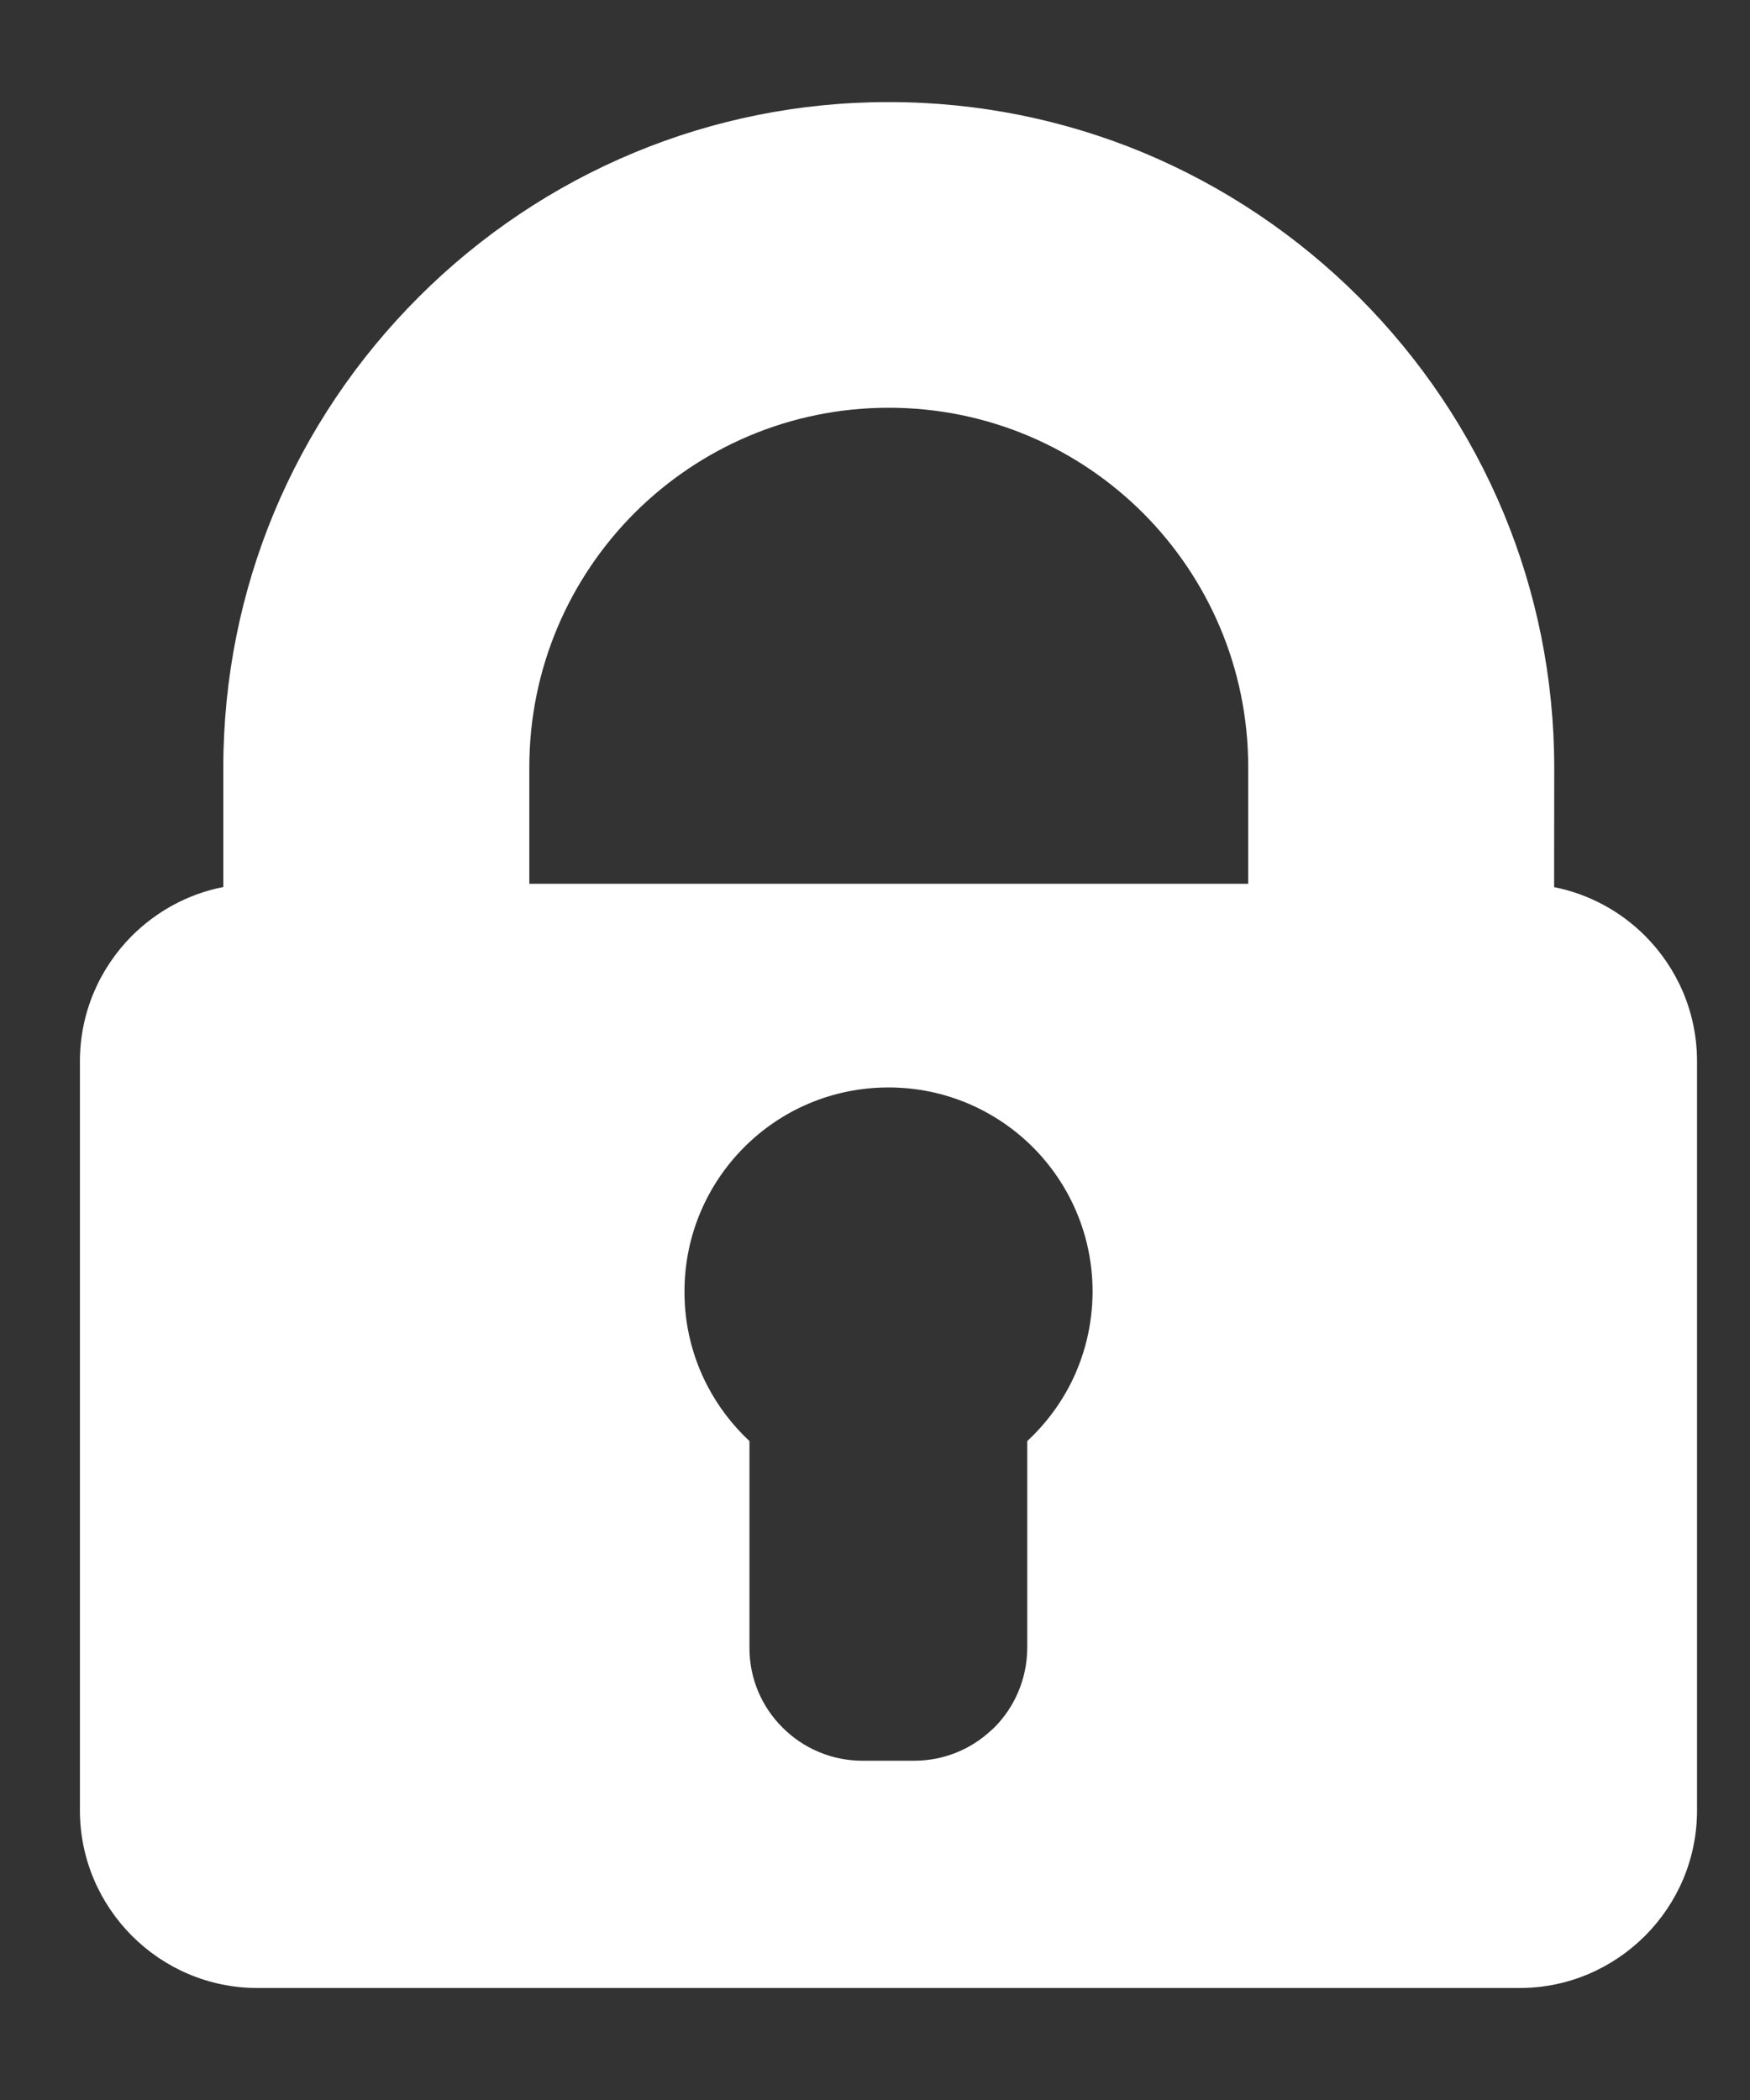 <svg width="15" height="18" viewBox="0 0 15 18" fill="none" xmlns="http://www.w3.org/2000/svg">
<rect x="0" y="0" width="15" height="18" fill="#333333" stroke="none"/>
<path fill-rule="evenodd" clip-rule="evenodd" d="M7.616 9.321C7.132 9.321 6.696 9.516 6.38 9.832C6.063 10.149 5.867 10.587 5.867 11.07C5.866 11.358 5.936 11.631 6.059 11.87C6.152 12.051 6.276 12.214 6.424 12.352L6.424 14.122H6.422H6.424C6.423 14.39 6.531 14.632 6.707 14.807C6.882 14.983 7.125 15.092 7.393 15.092V15.094V15.092L7.835 15.092C8.088 15.092 8.319 14.995 8.491 14.836L8.521 14.809C8.696 14.634 8.804 14.392 8.805 14.123L8.805 12.352C8.953 12.215 9.077 12.053 9.171 11.872C9.294 11.633 9.364 11.361 9.365 11.071C9.365 10.588 9.169 10.15 8.854 9.834C8.537 9.517 8.099 9.321 7.616 9.321ZM10.699 7.575V6.576C10.699 5.725 10.354 4.955 9.797 4.397C9.239 3.84 8.469 3.495 7.618 3.495C6.767 3.495 5.997 3.84 5.439 4.397C4.882 4.955 4.537 5.725 4.537 6.576V7.575H10.699ZM13.025 17.04H2.206C1.787 17.04 1.407 16.869 1.131 16.593C0.856 16.317 0.685 15.937 0.685 15.518V9.097C0.685 8.677 0.856 8.297 1.131 8.021C1.341 7.812 1.611 7.662 1.914 7.603V6.576C1.915 5.804 2.069 5.068 2.347 4.398C2.637 3.7 3.062 3.072 3.59 2.545C4.116 2.019 4.744 1.595 5.442 1.306C6.112 1.028 6.849 0.874 7.62 0.875C8.393 0.875 9.129 1.03 9.799 1.308C10.495 1.598 11.124 2.023 11.651 2.55C12.177 3.077 12.601 3.705 12.89 4.402C13.168 5.073 13.322 5.809 13.322 6.581L13.321 7.604C13.622 7.664 13.891 7.812 14.1 8.021C14.376 8.297 14.546 8.677 14.546 9.097V15.518C14.546 15.937 14.376 16.317 14.1 16.593C13.824 16.869 13.444 17.04 13.025 17.04Z" fill="white"/>
</svg>
